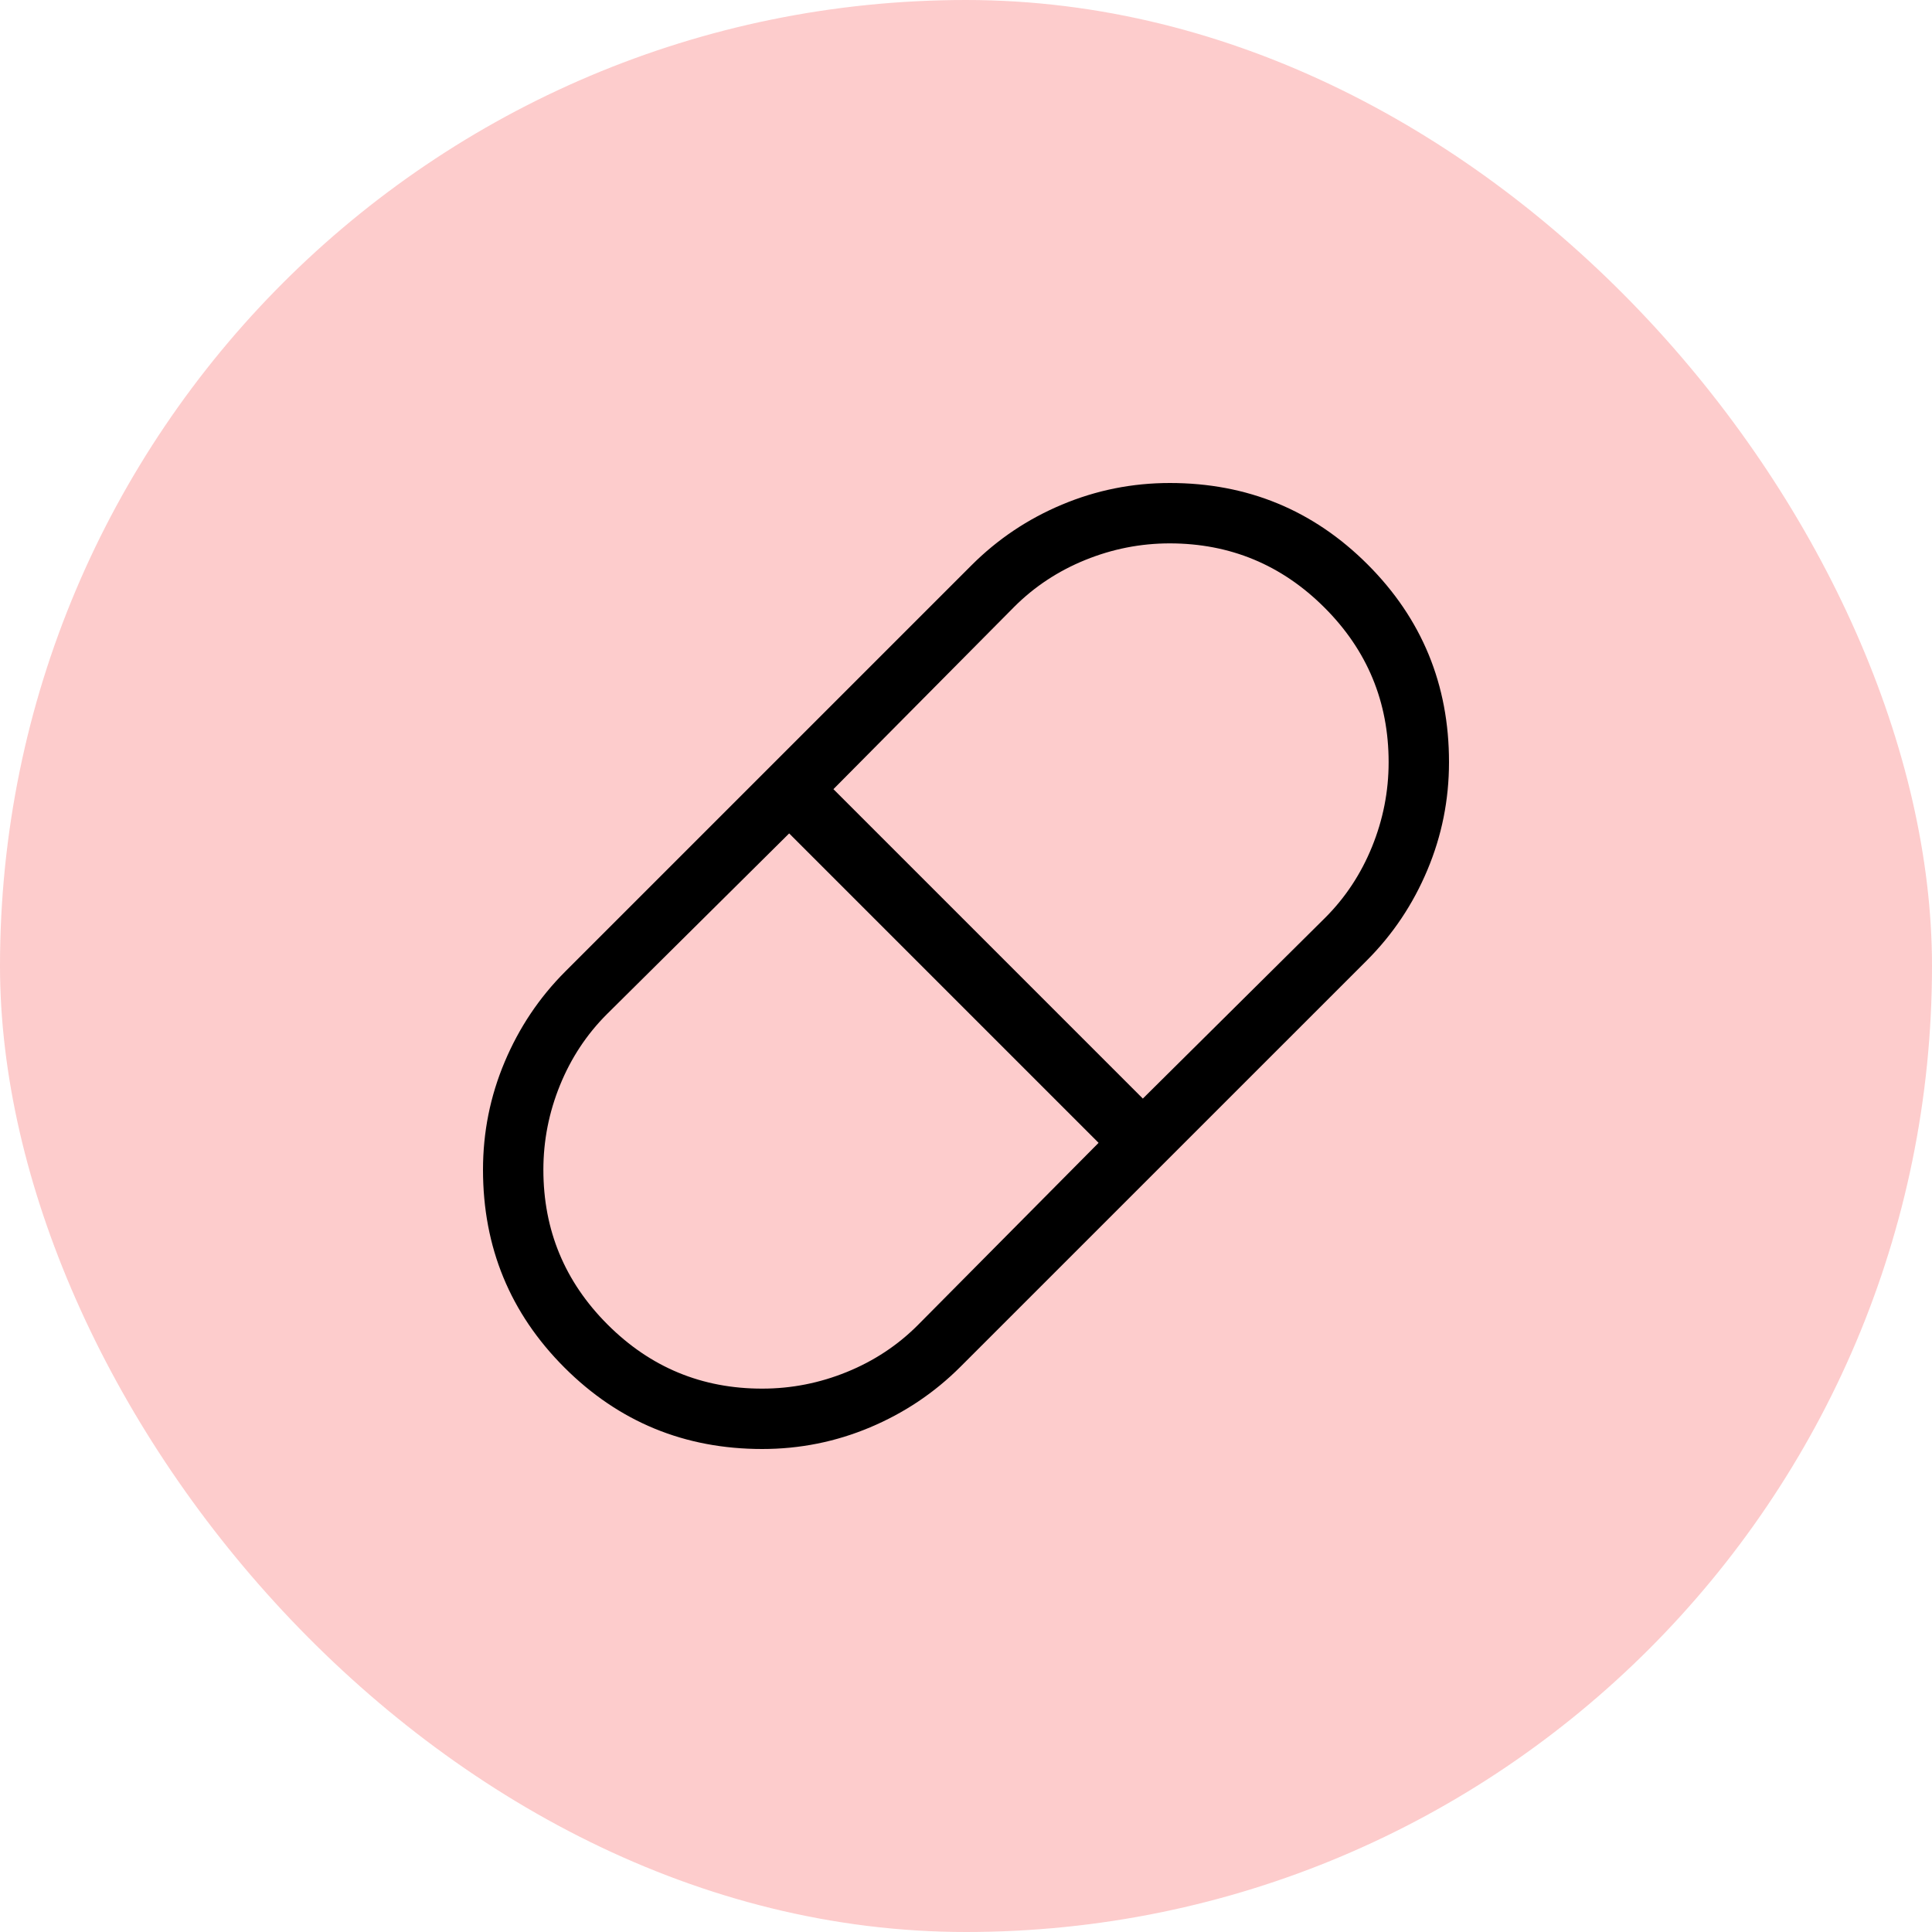 <svg width="32" height="32" viewBox="0 0 32 32" fill="none" xmlns="http://www.w3.org/2000/svg">
<rect width="32" height="32" rx="16" fill="#FDCCCC"/>
<path d="M12.625 24C11.34 24 10.248 23.55 9.349 22.651C8.45 21.752 8 20.66 8 19.375C8 18.753 8.119 18.158 8.358 17.591C8.597 17.023 8.931 16.523 9.362 16.092L16.092 9.362C16.523 8.931 17.022 8.596 17.59 8.358C18.159 8.119 18.754 8 19.376 8C20.661 8 21.753 8.45 22.652 9.349C23.551 10.248 24.001 11.34 24 12.625C24 13.247 23.881 13.842 23.642 14.41C23.404 14.977 23.07 15.477 22.639 15.908L15.908 22.638C15.477 23.069 14.978 23.403 14.41 23.642C13.842 23.881 13.247 24 12.625 24ZM18.929 18.196L21.95 15.2C22.283 14.867 22.542 14.475 22.725 14.025C22.908 13.575 23 13.108 23 12.625C23 11.625 22.646 10.771 21.937 10.063C21.228 9.355 20.374 9.001 19.375 9C18.892 9 18.425 9.092 17.975 9.275C17.525 9.458 17.133 9.717 16.8 10.05L13.804 13.071L18.929 18.196ZM12.625 23C13.108 23 13.575 22.908 14.025 22.725C14.475 22.542 14.867 22.283 15.2 21.95L18.196 18.929L13.071 13.804L10.05 16.8C9.717 17.133 9.458 17.525 9.275 17.975C9.092 18.425 9 18.892 9 19.375C9 20.375 9.354 21.229 10.063 21.938C10.772 22.647 11.626 23.001 12.625 23Z" fill="black"/>
</svg>
